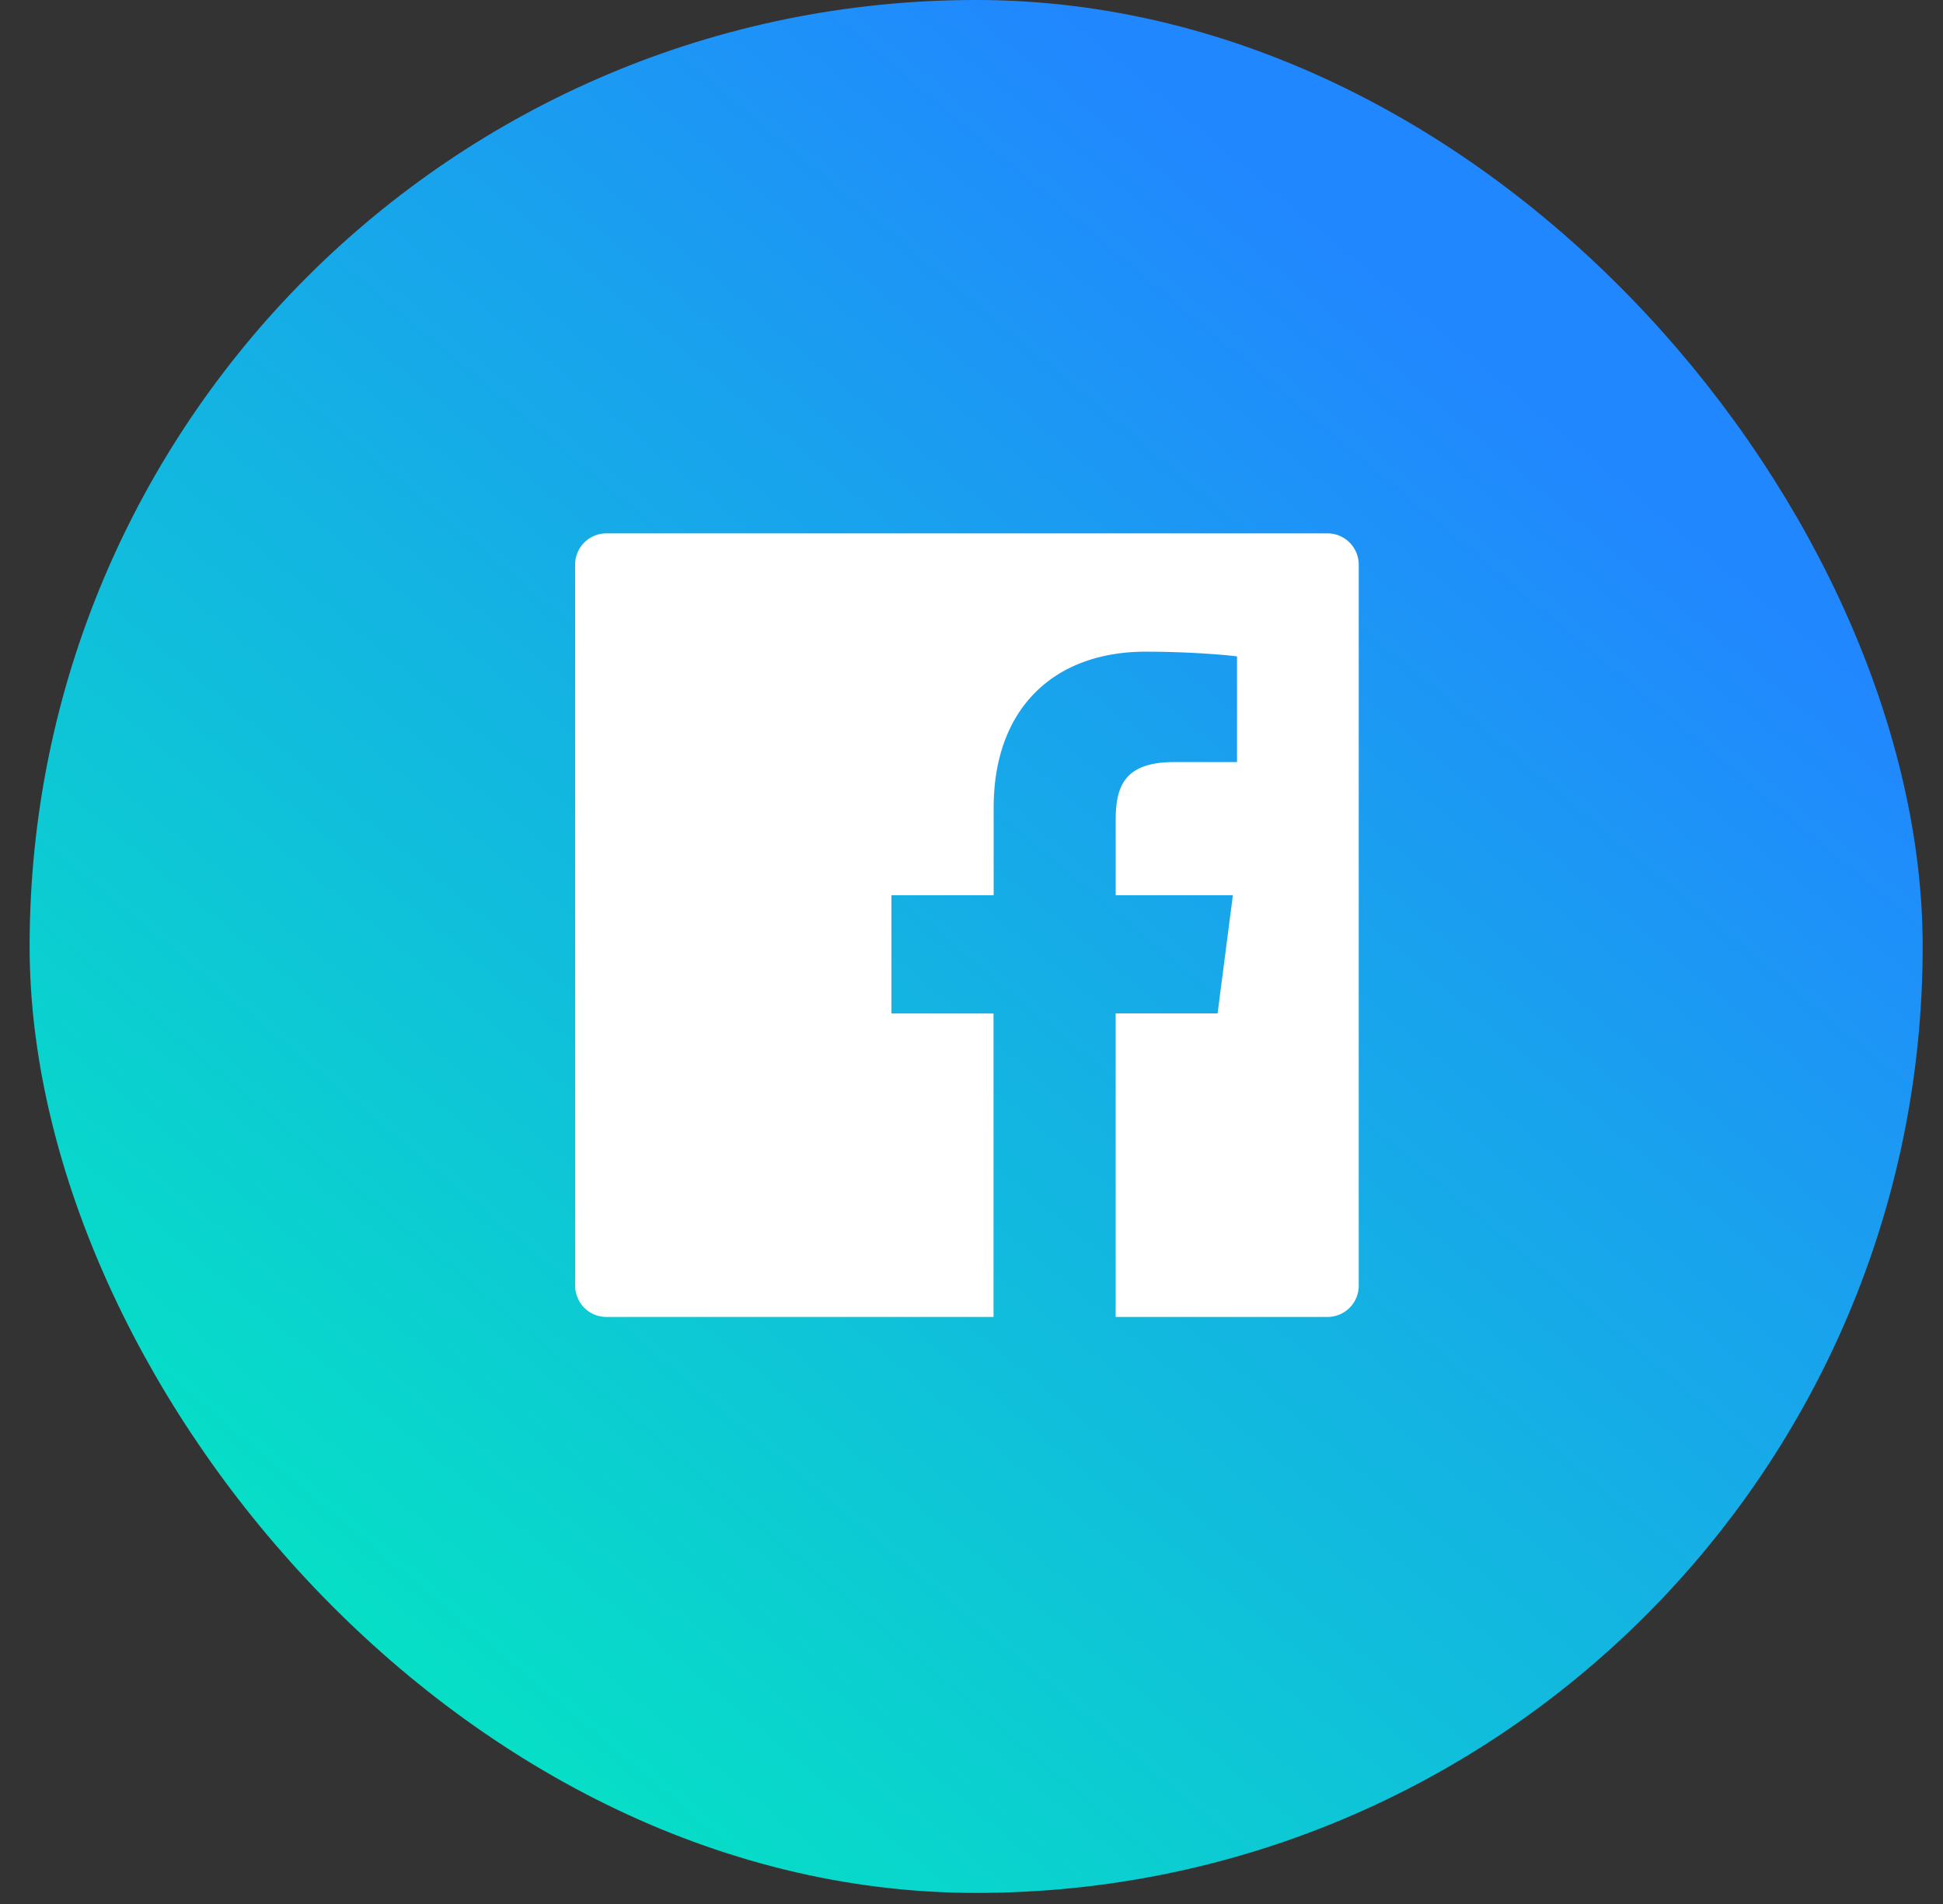 <svg width="50" height="49" fill="none" xmlns="http://www.w3.org/2000/svg"><rect width="100%" height="100%" fill="#333333" stroke="none"/><rect x="1.5" y=".738" width="47.239" height="47.239" rx="23.619" fill="url(#paint0_linear)"/><g clip-path="url(#clip0)"><path d="M34.158 13.726H15.606a.806.806 0 00-.806.807v18.552c0 .446.36.807.806.807h18.552c.447 0 .807-.36.807-.807V14.533a.806.806 0 00-.807-.807zm-2.329 5.886h-1.61c-1.263 0-1.508.6-1.508 1.482v1.944h3.015l-.393 3.042H28.71v7.812h-3.143v-7.81H22.94v-3.044h2.63v-2.244c0-2.604 1.59-4.023 3.914-4.023 1.114 0 2.07.084 2.349.121v2.72h-.003z" fill="#fff"/></g><rect x="1.5" y=".738" width="47.239" height="47.239" rx="23.619" stroke="url(#paint1_linear)" stroke-width="1.476"/><defs><linearGradient id="paint0_linear" x1="1.608" y1="48.715" x2="36.215" y2="7.427" gradientUnits="userSpaceOnUse"><stop stop-color="#00F3B9"/><stop offset="1" stop-color="#2187FF"/></linearGradient><linearGradient id="paint1_linear" x1="1.608" y1="48.715" x2="36.215" y2="7.427" gradientUnits="userSpaceOnUse"><stop stop-color="#00F3B9"/><stop offset="1" stop-color="#2187FF"/></linearGradient><clipPath id="clip0"><path fill="#fff" transform="translate(14.77 13.636)" d="M0 0h20.221v20.767H0z"/></clipPath></defs></svg>